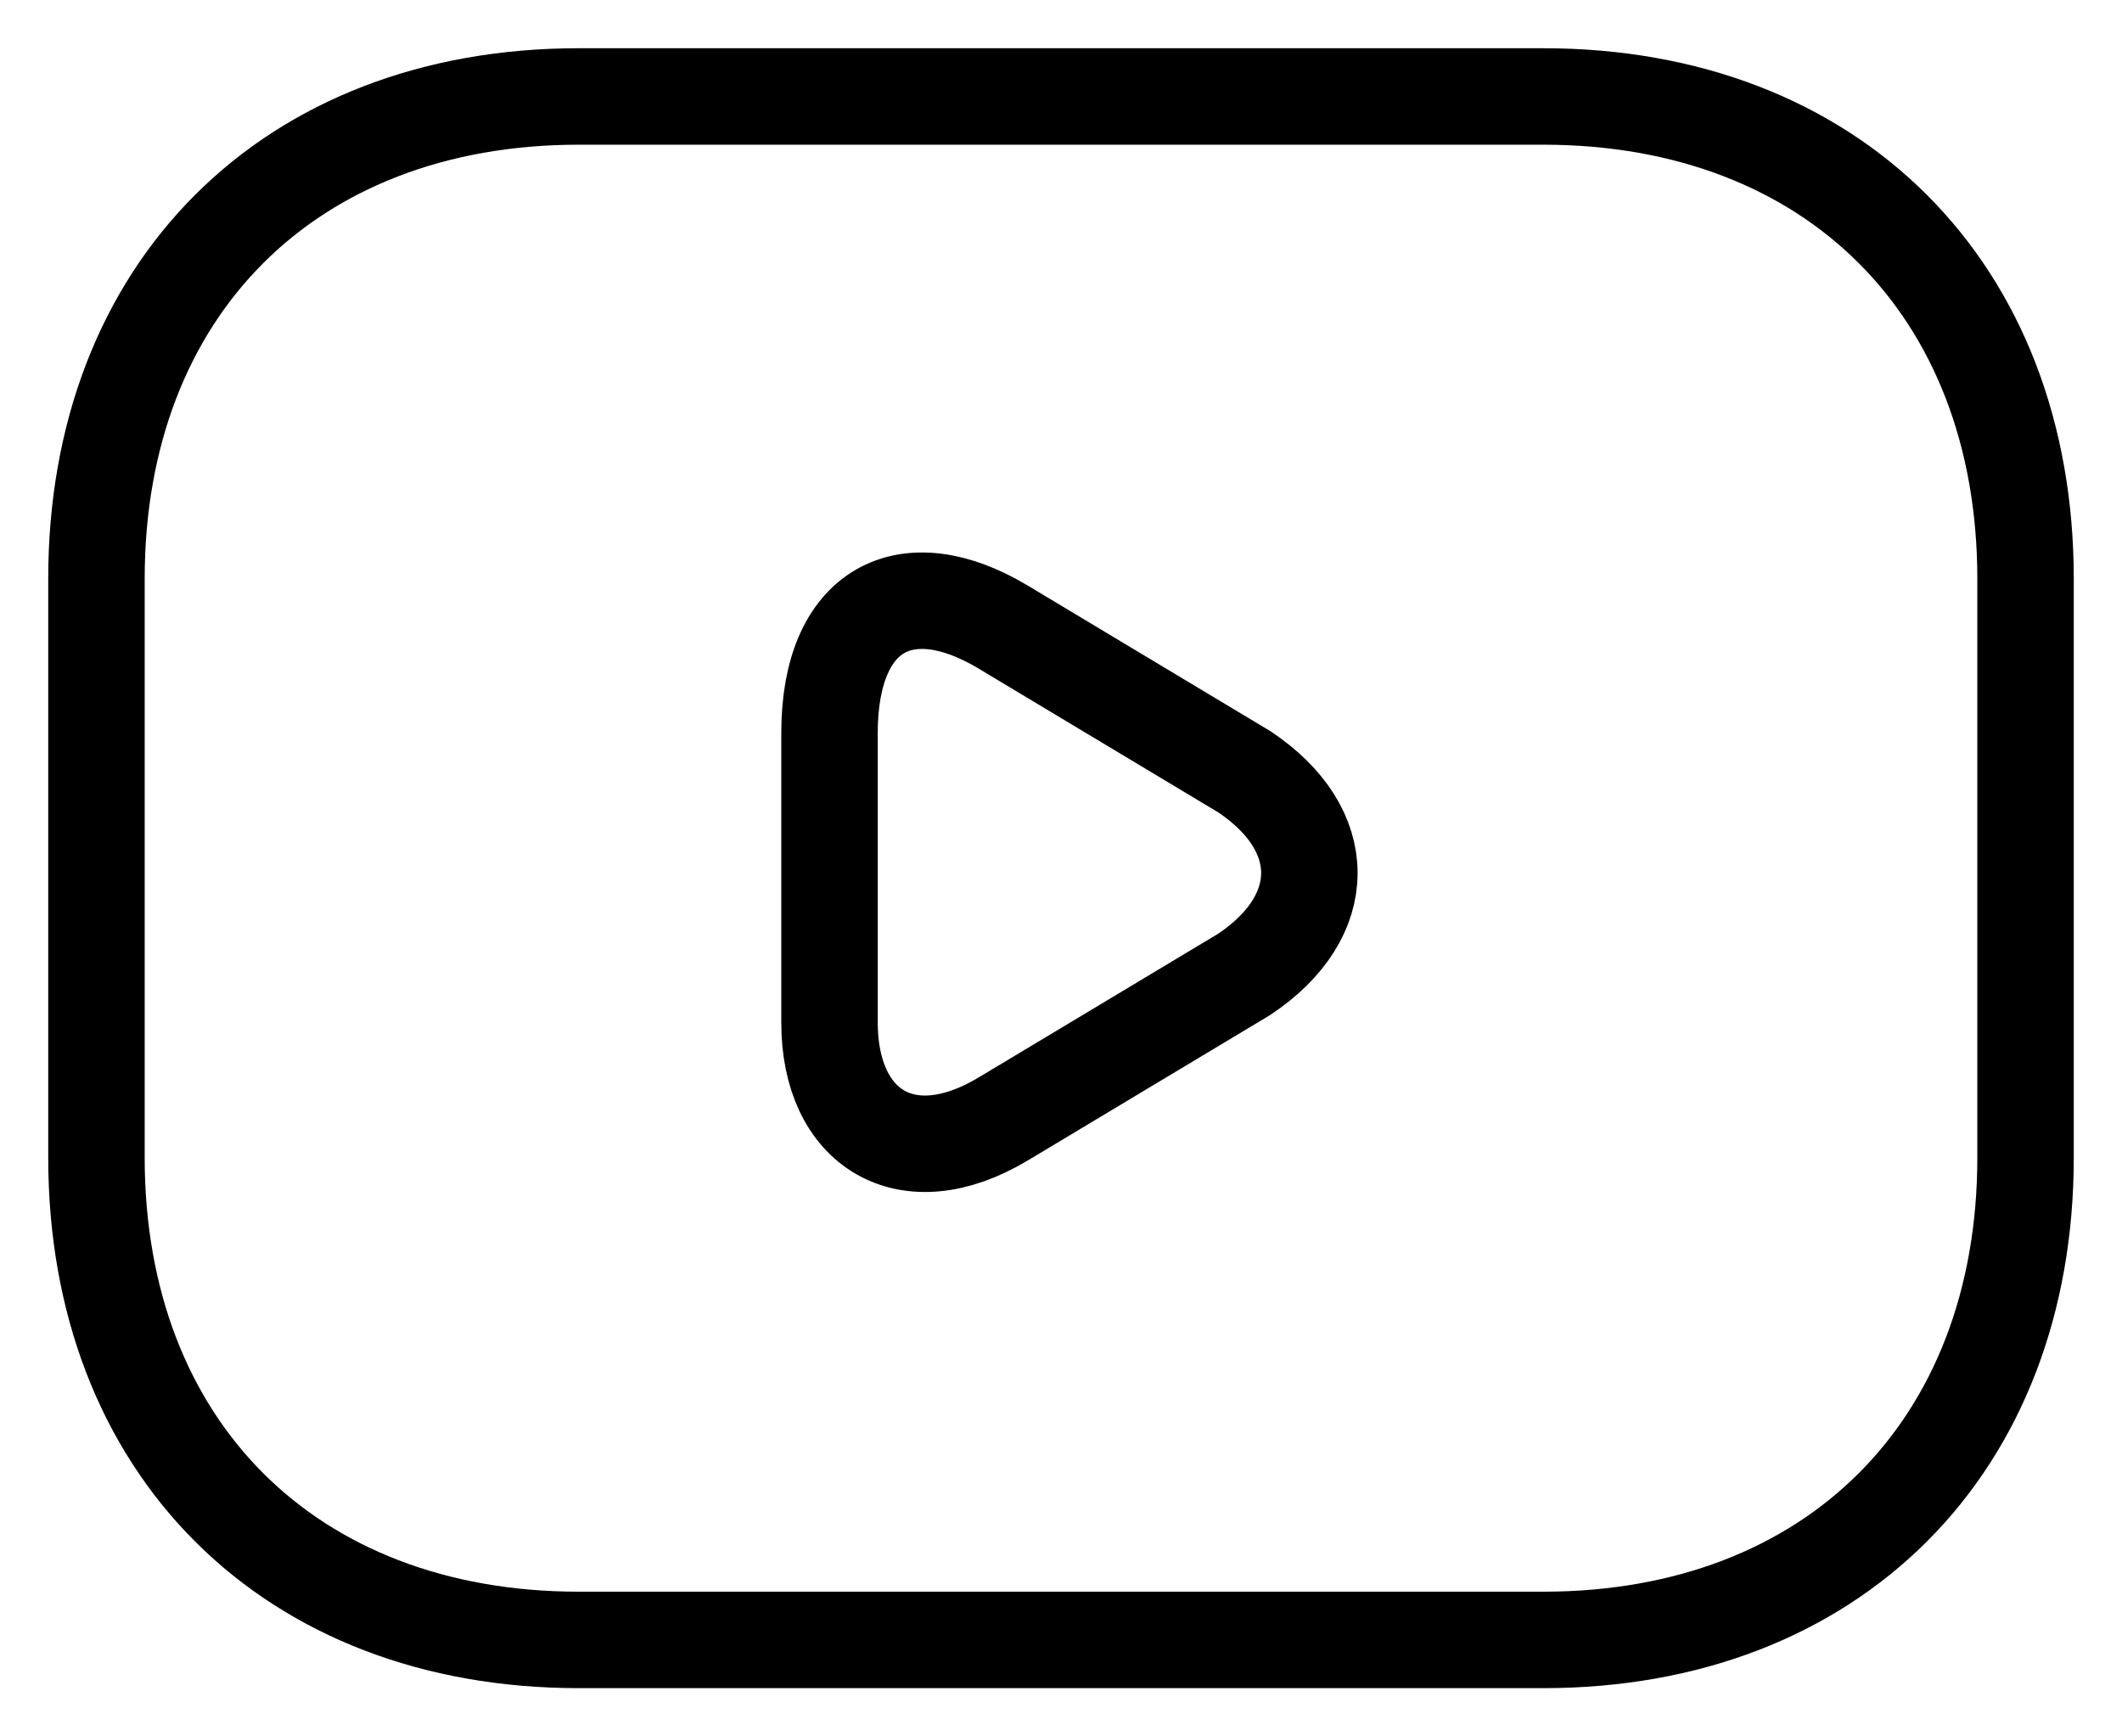 <svg width="22" height="18" viewBox="0 0 22 18" fill="none" xmlns="http://www.w3.org/2000/svg">
<path d="M16 17H6C3 17 1 15 1 12V6C1 3 3 1 6 1H16C19 1 21 3 21 6V12C21 15 19 17 16 17Z" stroke="black" stroke-miterlimit="10" stroke-linecap="round" stroke-linejoin="round"/>
<path d="M10.4 6.5L12.9 8C13.8 8.6 13.8 9.5 12.9 10.1L10.4 11.6C9.4 12.2 8.6 11.7 8.6 10.6V7.6C8.6 6.3 9.4 5.9 10.4 6.5Z" stroke="black" stroke-miterlimit="10" stroke-linecap="round" stroke-linejoin="round"/>
</svg>
